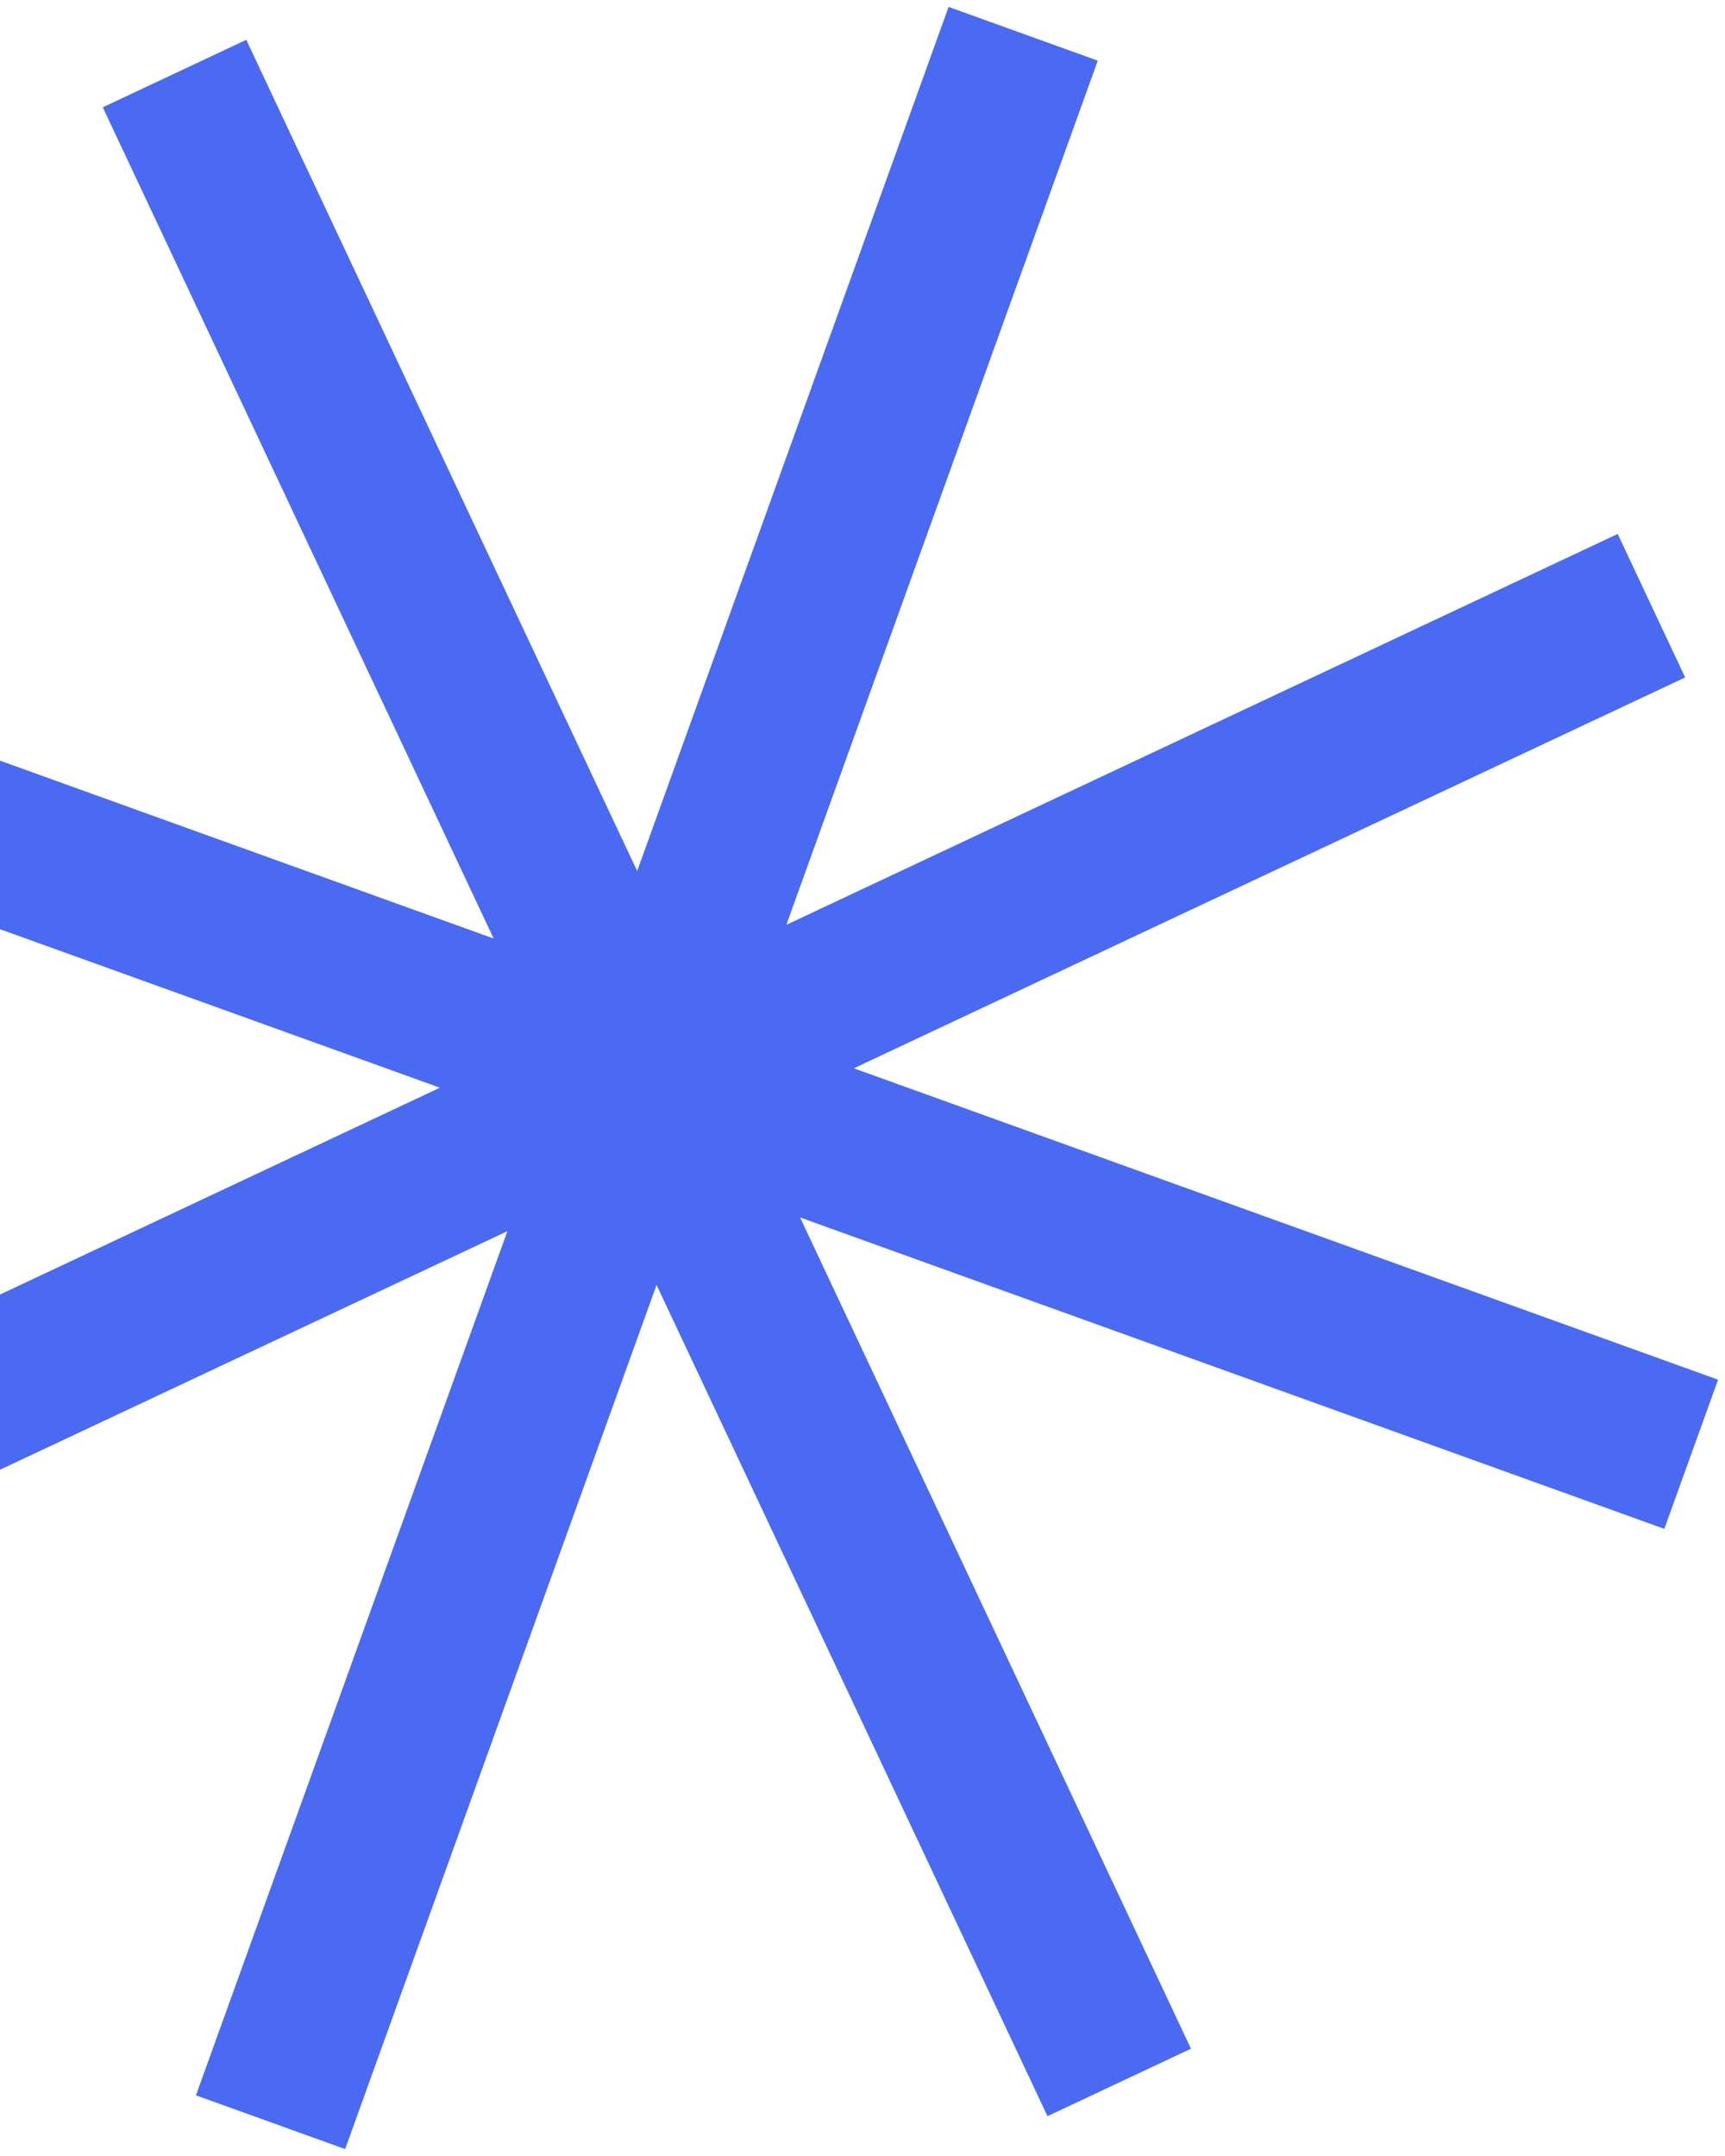 <svg width="108" height="135" viewBox="0 0 108 135" fill="none" xmlns="http://www.w3.org/2000/svg">
<path fill-rule="evenodd" clip-rule="evenodd" d="M15.419 2.494L6.434 6.719L30.908 58.767L-23.201 39.269L-26.567 48.609L27.542 68.108L-24.506 92.581L-20.282 101.566L31.767 77.093L12.269 131.202L21.609 134.567L41.107 80.458L65.581 132.507L74.566 128.282L50.092 76.233L104.201 95.731L107.567 86.391L53.458 66.893L105.506 42.419L101.282 33.434L49.233 57.908L68.731 3.799L59.391 0.433L39.893 54.542L15.419 2.494Z" fill="#496AF1"/>
</svg>
